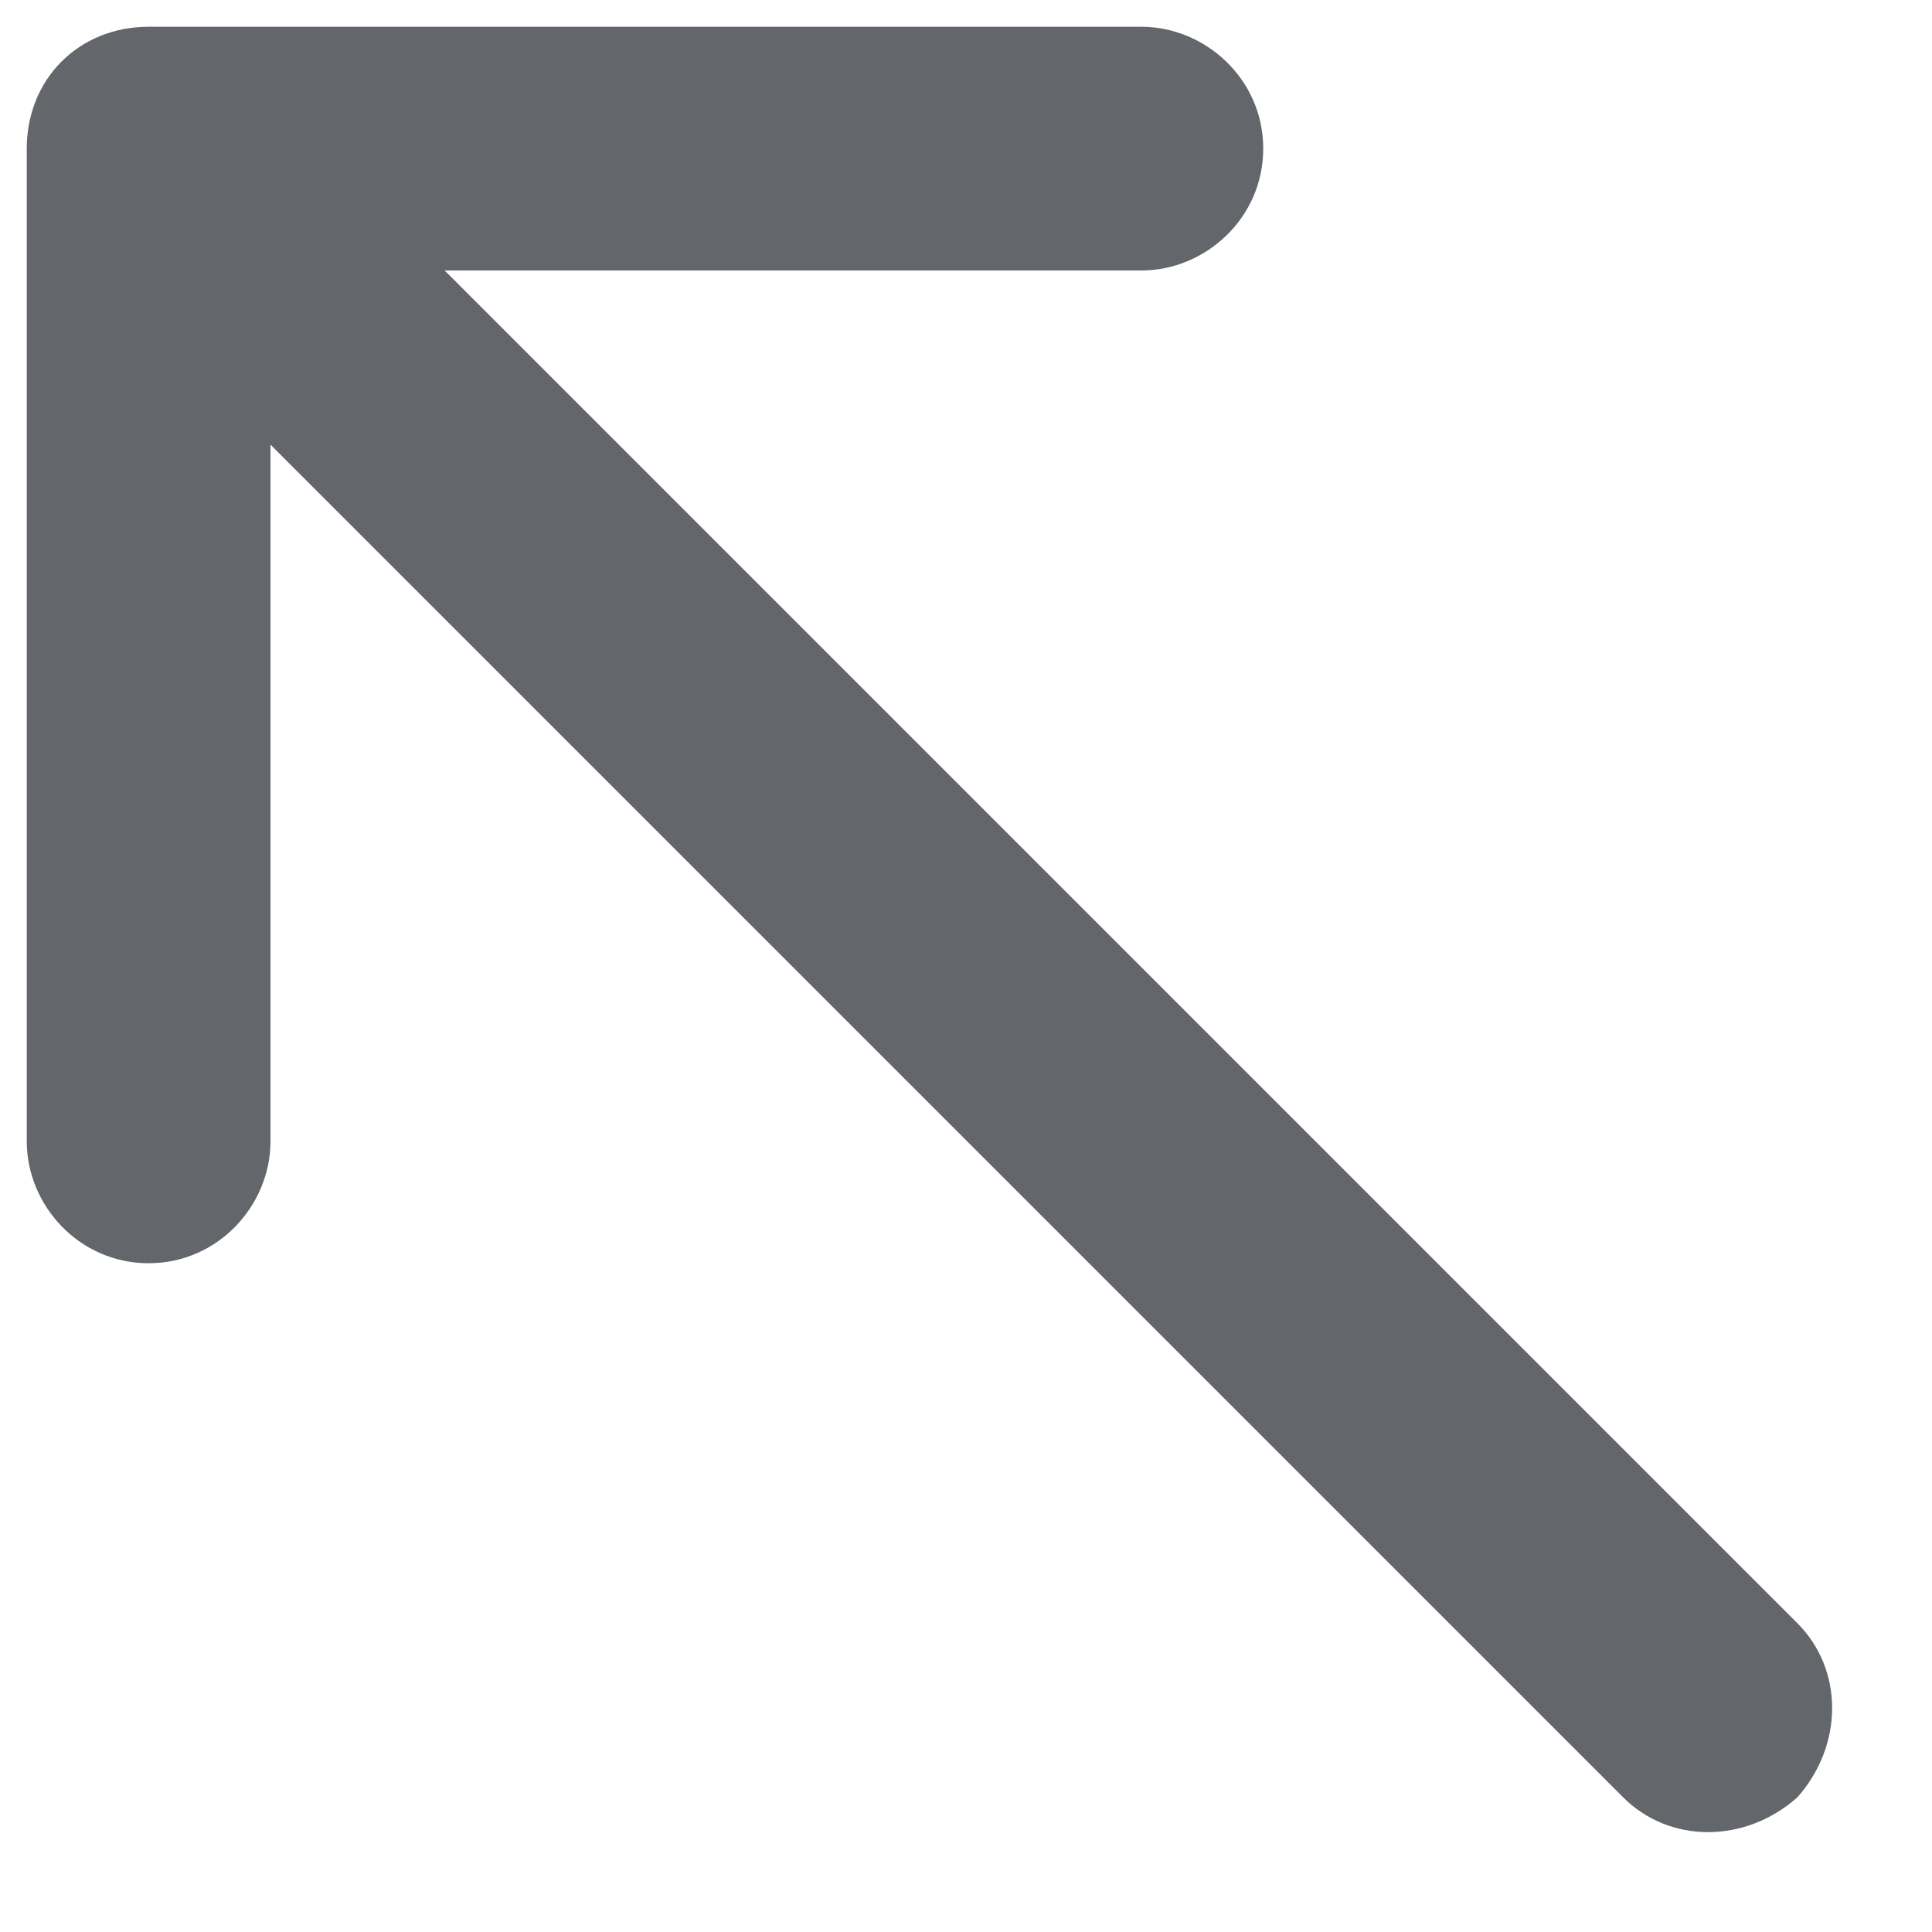 <?xml version="1.0" encoding="UTF-8"?>
<svg xmlns="http://www.w3.org/2000/svg" width="13" height="13" viewBox="0 0 13 13" fill="none">
  <path d="M1 8.5C0.531 8.5 0.18 8.109 0.18 7.68V1C0.18 0.531 0.531 0.18 1 0.18H7.68C8.109 0.18 8.5 0.531 8.5 1C8.5 1.469 8.109 1.82 7.68 1.82H2.992L12.094 10.922C12.406 11.234 12.406 11.742 12.094 12.094C11.742 12.406 11.234 12.406 10.922 12.094L1.82 2.992V7.68C1.82 8.109 1.469 8.5 1 8.5Z" fill="#63666B"></path>
</svg>
